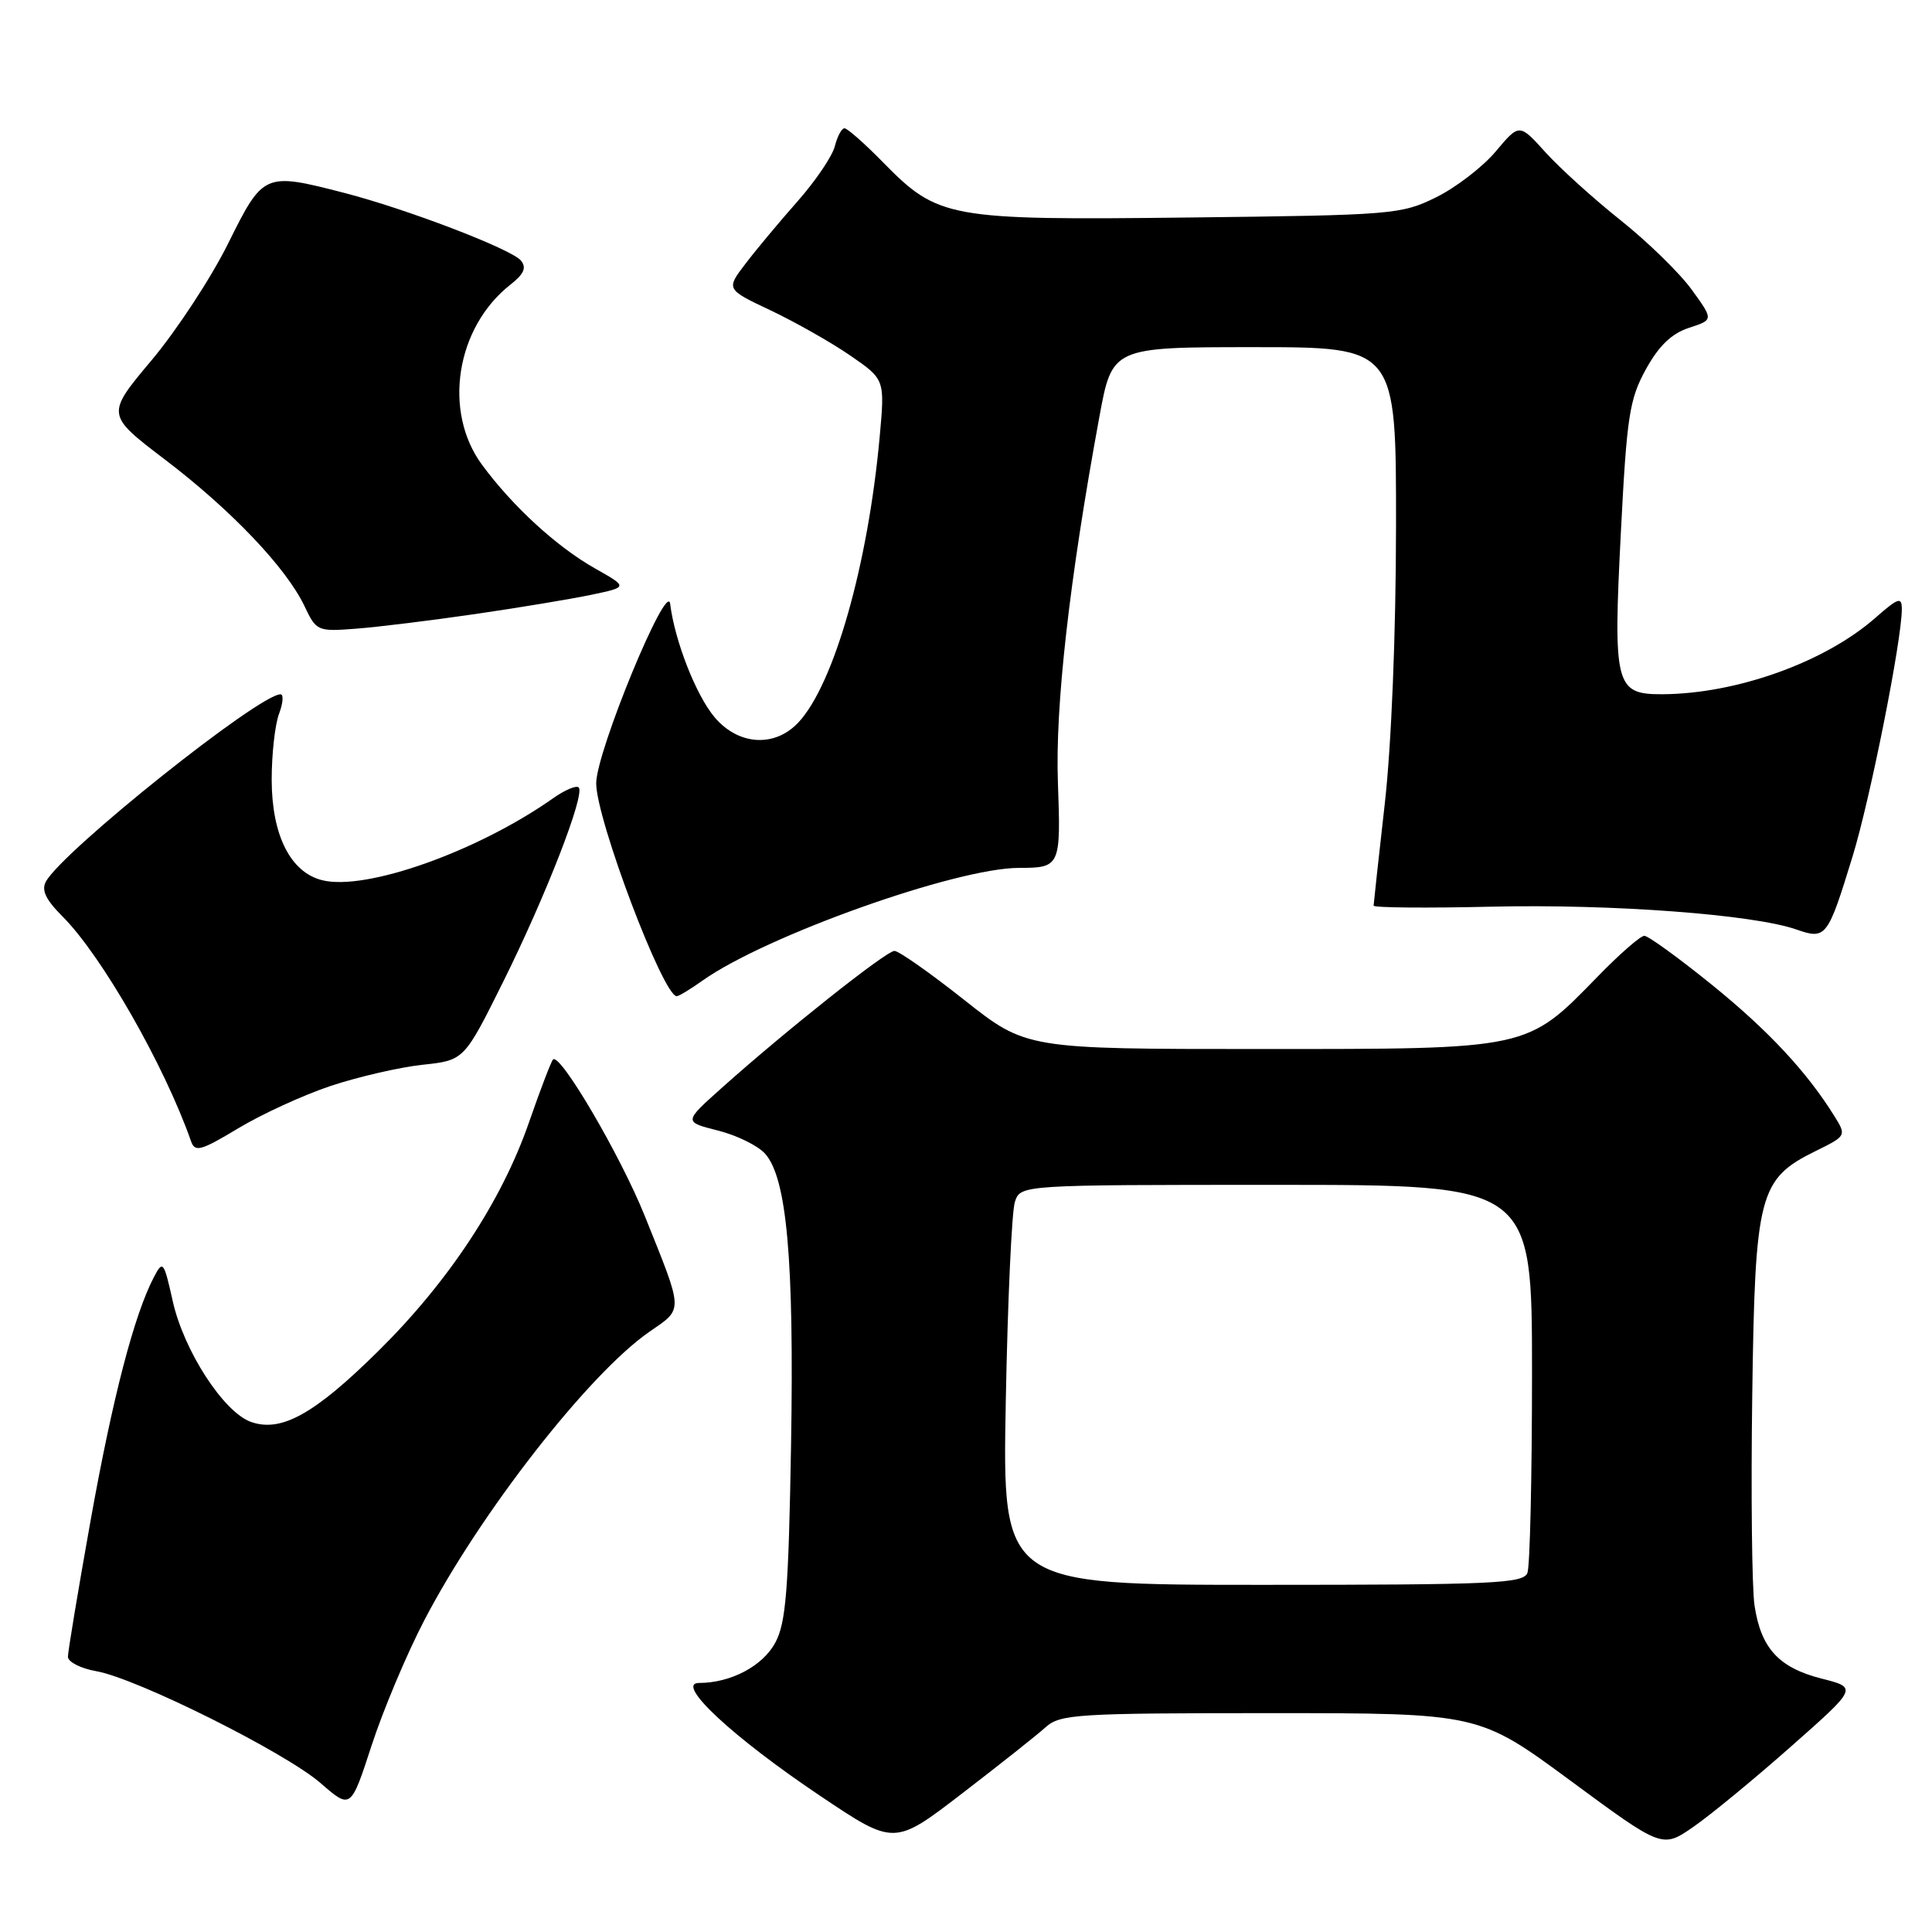 <?xml version="1.0" encoding="UTF-8" standalone="no"?>
<!DOCTYPE svg PUBLIC "-//W3C//DTD SVG 1.1//EN" "http://www.w3.org/Graphics/SVG/1.1/DTD/svg11.dtd" >
<svg xmlns="http://www.w3.org/2000/svg" xmlns:xlink="http://www.w3.org/1999/xlink" version="1.1" viewBox="0 0 256 256">
 <g >
 <path fill="currentColor"
d=" M 138.56 228.86 C 140.47 227.14 142.72 227.00 168.29 227.00 C 195.95 227.00 195.95 227.00 208.11 235.96 C 220.26 244.92 220.26 244.92 224.38 242.07 C 226.65 240.50 232.47 235.71 237.32 231.42 C 246.14 223.63 246.14 223.63 241.36 222.42 C 235.68 220.97 233.33 218.40 232.48 212.71 C 232.14 210.39 232.00 197.93 232.18 185.00 C 232.55 158.17 233.05 156.22 240.62 152.50 C 244.64 150.52 244.67 150.47 243.09 147.93 C 239.43 142.02 234.24 136.47 226.75 130.42 C 222.38 126.89 218.39 124.00 217.88 124.00 C 217.37 124.00 214.60 126.42 211.73 129.37 C 202.24 139.12 202.78 139.00 167.04 139.00 C 135.99 139.00 135.99 139.00 127.77 132.50 C 123.25 128.92 119.09 126.00 118.52 126.00 C 117.43 126.00 104.06 136.61 95.55 144.23 C 90.60 148.66 90.60 148.66 95.12 149.80 C 97.60 150.42 100.41 151.80 101.36 152.85 C 104.26 156.05 105.23 166.89 104.82 191.41 C 104.49 210.63 104.15 215.03 102.74 217.64 C 101.08 220.76 96.83 223.00 92.62 223.00 C 89.36 223.00 97.11 230.21 108.75 238.01 C 118.50 244.55 118.50 244.55 127.50 237.63 C 132.45 233.83 137.43 229.88 138.56 228.86 Z  M 56.21 214.72 C 63.59 200.53 78.01 182.04 86.03 176.48 C 90.59 173.32 90.62 174.03 85.44 161.13 C 82.21 153.09 74.21 139.45 73.28 140.39 C 73.03 140.64 71.60 144.38 70.10 148.70 C 66.49 159.13 59.45 169.82 50.12 179.03 C 41.66 187.39 37.26 189.83 33.25 188.41 C 29.63 187.12 24.36 178.99 22.89 172.41 C 21.71 167.13 21.58 166.96 20.41 169.19 C 17.78 174.20 14.93 185.16 12.02 201.39 C 10.36 210.67 9.00 218.84 9.00 219.53 C 9.00 220.21 10.69 221.08 12.75 221.44 C 18.14 222.39 37.80 232.20 42.49 236.28 C 46.48 239.75 46.48 239.75 49.24 231.28 C 50.76 226.62 53.89 219.17 56.21 214.72 Z  M 43.85 143.88 C 47.48 142.68 52.93 141.42 55.97 141.09 C 61.50 140.50 61.50 140.50 66.67 130.10 C 72.31 118.75 77.57 105.23 76.68 104.34 C 76.37 104.03 74.85 104.67 73.31 105.76 C 63.30 112.82 48.47 118.09 42.68 116.63 C 38.48 115.58 36.01 110.65 36.00 103.32 C 36.00 99.91 36.44 95.98 36.98 94.57 C 37.51 93.15 37.60 92.00 37.17 92.00 C 34.31 92.00 8.40 112.68 6.09 116.80 C 5.45 117.94 6.06 119.21 8.28 121.43 C 13.48 126.63 21.79 141.17 25.31 151.21 C 25.83 152.71 26.59 152.50 31.58 149.50 C 34.70 147.62 40.22 145.09 43.85 143.88 Z  M 93.08 129.94 C 101.42 124.01 126.70 115.00 135.03 115.00 C 140.48 115.00 140.58 114.79 140.18 103.73 C 139.80 93.58 141.70 76.81 145.67 55.25 C 147.37 46.00 147.37 46.00 166.18 46.00 C 185.00 46.00 185.00 46.00 184.98 69.75 C 184.97 83.95 184.37 98.73 183.49 106.50 C 182.68 113.65 182.02 119.73 182.01 120.00 C 182.00 120.28 189.02 120.34 197.60 120.14 C 213.57 119.77 232.33 121.17 238.02 123.16 C 241.96 124.53 242.17 124.25 245.47 113.50 C 247.81 105.89 252.00 84.83 252.00 80.72 C 252.00 79.04 251.55 79.19 248.47 81.89 C 241.78 87.76 230.07 91.95 220.23 91.99 C 214.03 92.01 213.73 90.82 214.78 70.42 C 215.56 55.14 215.91 52.89 218.09 48.93 C 219.81 45.81 221.50 44.19 223.80 43.44 C 227.06 42.38 227.06 42.38 224.16 38.38 C 222.57 36.18 218.34 32.06 214.77 29.21 C 211.20 26.37 206.71 22.31 204.79 20.19 C 201.32 16.34 201.32 16.34 198.19 20.07 C 196.47 22.12 192.91 24.85 190.28 26.15 C 185.66 28.42 184.55 28.51 157.58 28.82 C 125.60 29.19 124.32 28.96 116.99 21.49 C 114.57 19.02 112.28 17.00 111.90 17.00 C 111.52 17.00 110.95 18.07 110.62 19.38 C 110.29 20.69 108.08 23.95 105.72 26.63 C 103.35 29.31 100.23 33.04 98.80 34.92 C 96.19 38.33 96.19 38.33 102.12 41.13 C 105.38 42.68 110.12 45.36 112.65 47.10 C 117.25 50.27 117.25 50.27 116.57 57.80 C 115.03 74.81 110.51 90.70 105.78 95.74 C 102.64 99.08 97.83 98.77 94.68 95.03 C 92.22 92.11 89.40 84.90 88.80 80.01 C 88.41 76.81 79.00 99.63 79.00 103.79 C 79.00 108.56 87.87 132.00 89.67 132.00 C 89.96 132.00 91.49 131.07 93.08 129.94 Z  M 63.00 81.36 C 68.78 80.52 75.69 79.37 78.36 78.81 C 83.22 77.79 83.22 77.79 78.86 75.33 C 73.78 72.46 67.96 67.13 63.88 61.60 C 58.66 54.53 60.40 43.40 67.63 37.72 C 69.44 36.30 69.80 35.46 69.02 34.52 C 67.75 33.00 53.86 27.68 45.54 25.54 C 35.02 22.83 34.88 22.89 30.23 32.26 C 27.98 36.81 23.41 43.77 20.09 47.73 C 14.04 54.94 14.04 54.94 21.85 60.89 C 30.64 67.57 37.94 75.25 40.35 80.32 C 41.92 83.64 42.07 83.70 47.23 83.30 C 50.13 83.08 57.22 82.20 63.00 81.36 Z  M 133.27 185.75 C 133.52 172.41 134.06 160.49 134.48 159.25 C 135.23 157.00 135.23 157.00 169.12 157.00 C 203.00 157.00 203.00 157.00 203.00 181.92 C 203.00 195.62 202.73 207.55 202.39 208.42 C 201.86 209.82 197.82 210.00 167.30 210.00 C 132.82 210.00 132.82 210.00 133.27 185.75 Z "/>
</g>
</svg>